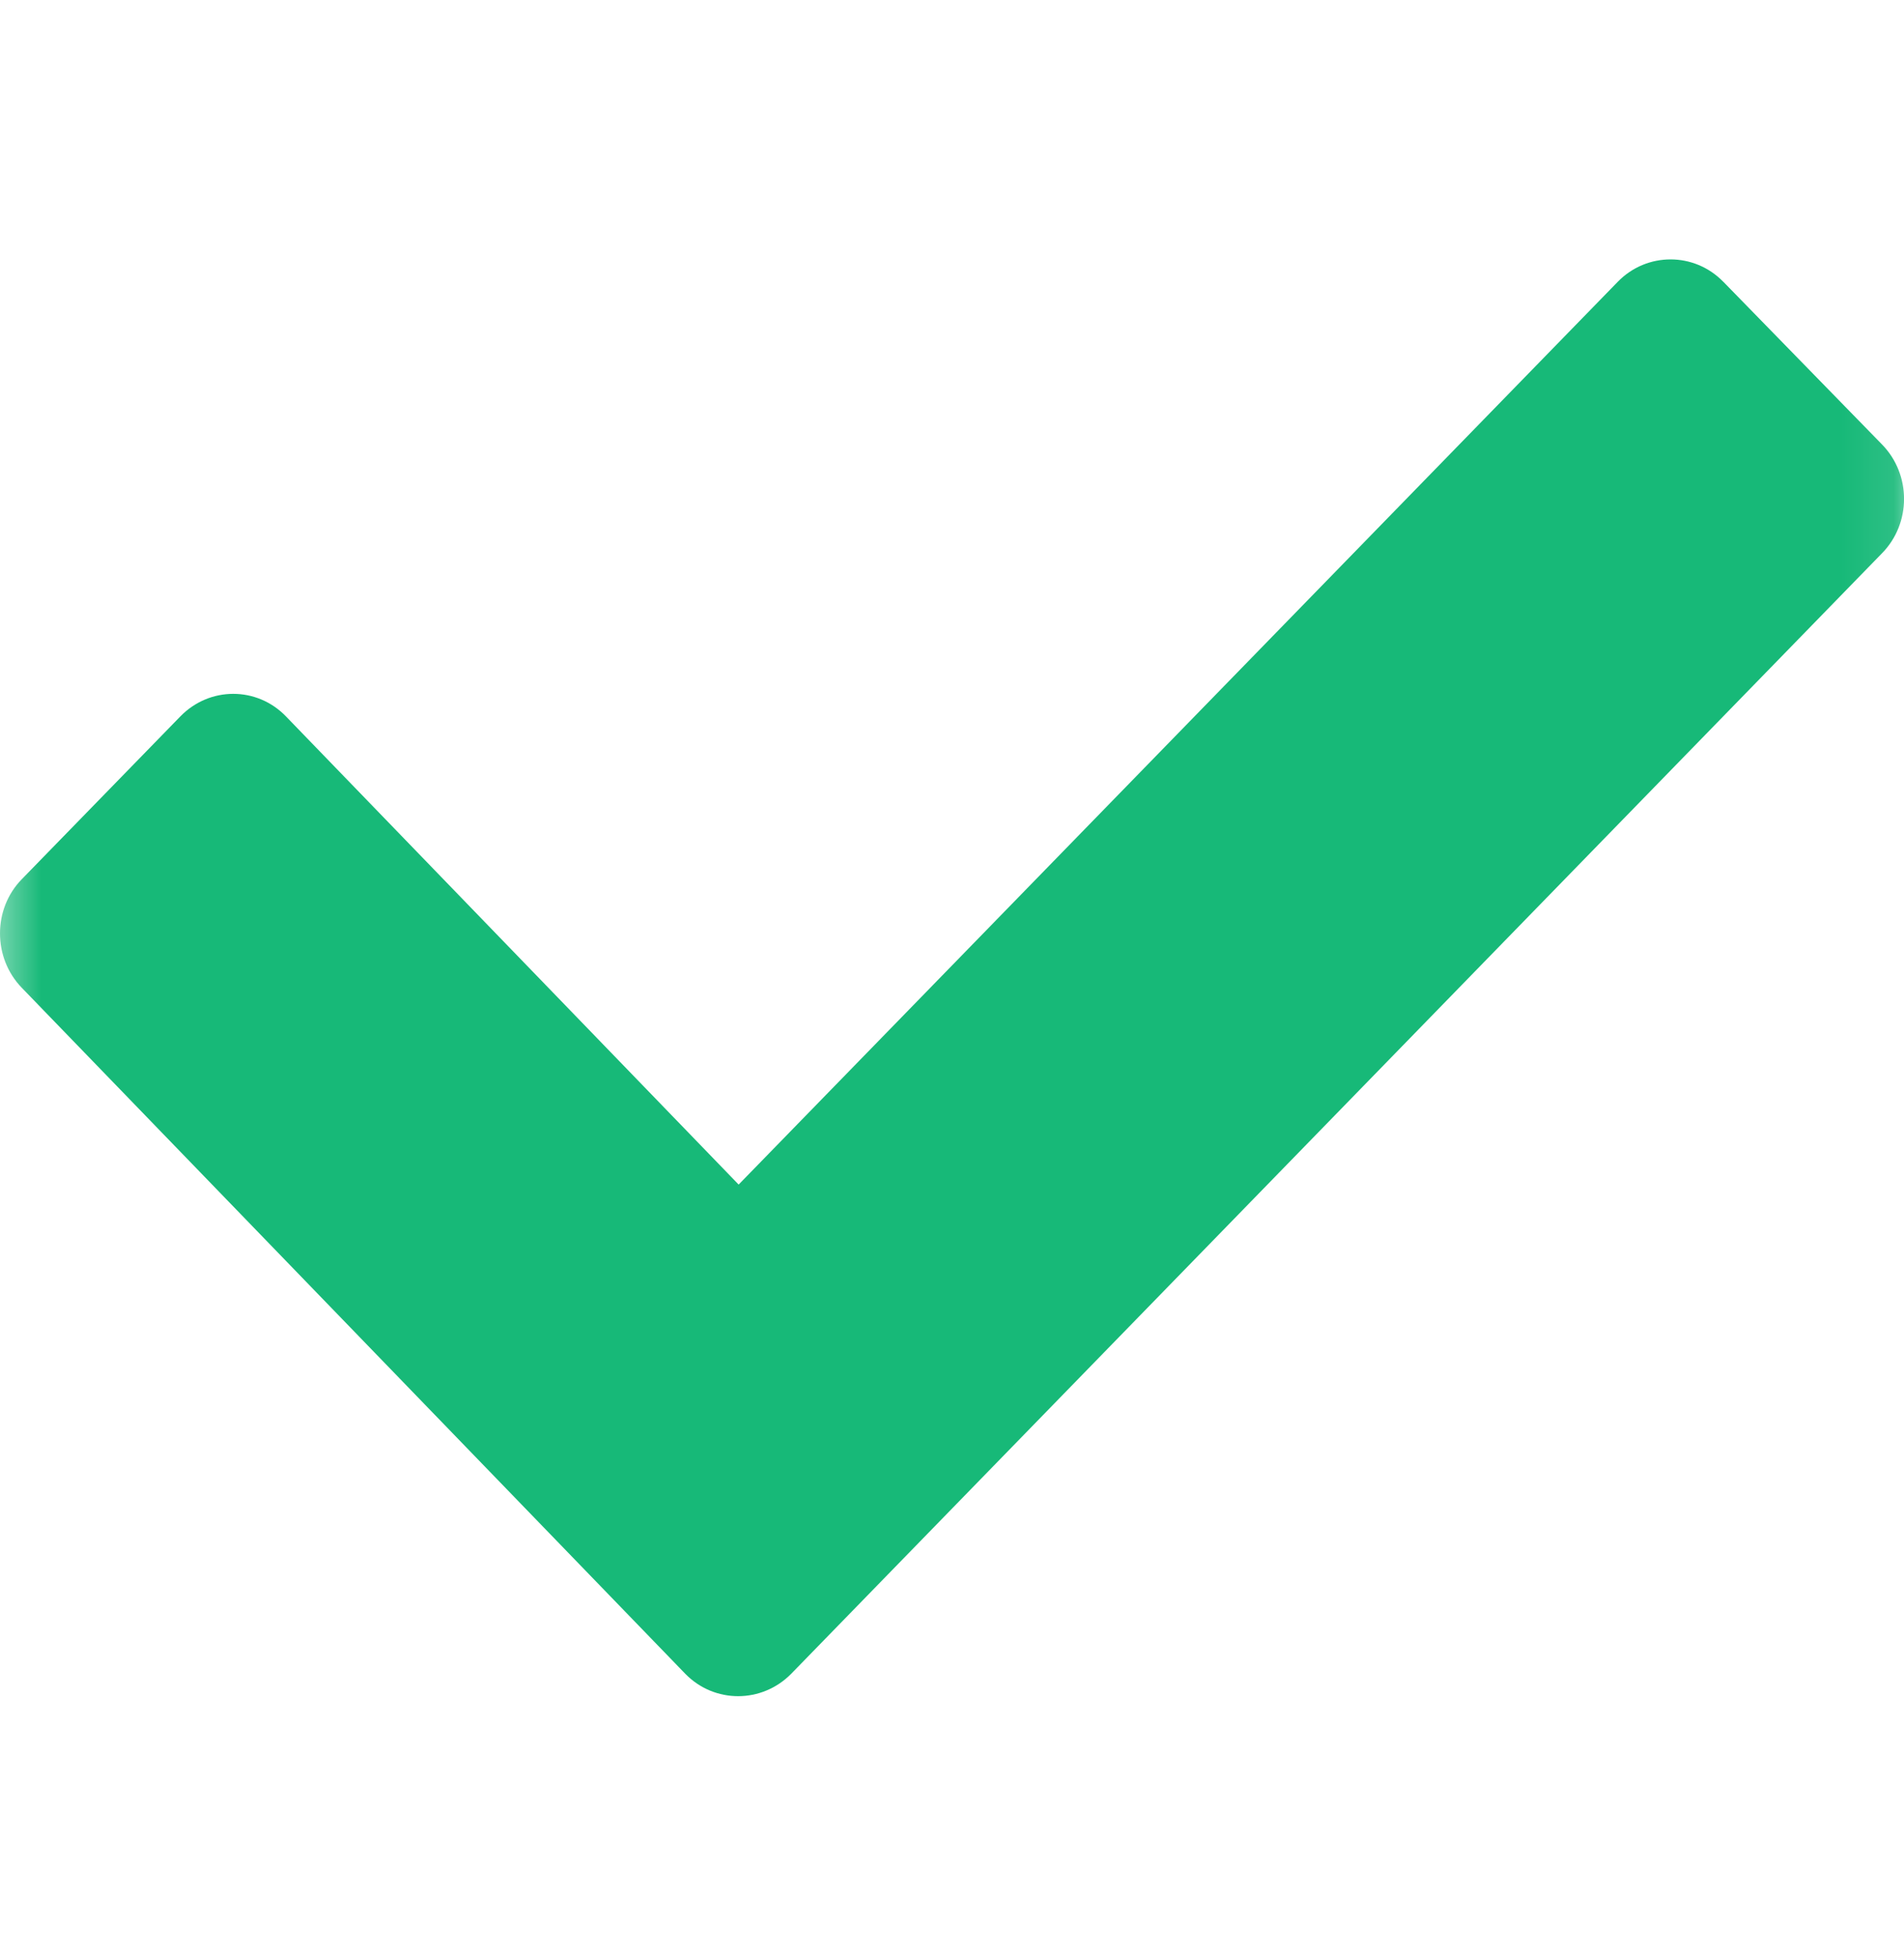 <svg xmlns="http://www.w3.org/2000/svg" xmlns:xlink="http://www.w3.org/1999/xlink" width="37" height="38" viewBox="0 0 37 38">
  <defs>
    <rect id="rect-1" width="37" height="38" x="0" y="0"/>
    <mask id="mask-2" maskContentUnits="userSpaceOnUse" maskUnits="userSpaceOnUse">
      <rect width="37" height="38" x="0" y="0" fill="black"/>
      <use fill="white" xlink:href="#rect-1"/>
    </mask>
  </defs>
  <g>
    <use fill="none" xlink:href="#rect-1"/>
    <g mask="url(#mask-2)">
      <path fill="rgb(23,185,120)" fill-rule="evenodd" d="M33.49 5.477c-.564-.582-1.489-.582-2.054 0L14.354 23.017l-8.797-9.097c-.564-.584-1.483-.584-2.052 0l-3.082 3.164c-.564.577-.564 1.527 0 2.109l12.896 13.332c.564.577 1.483.577 2.054 0l21.198-21.773c.573-.582.573-1.534 0-2.118l-3.08-3.157z"/>
    </g>
  </g>
</svg>
